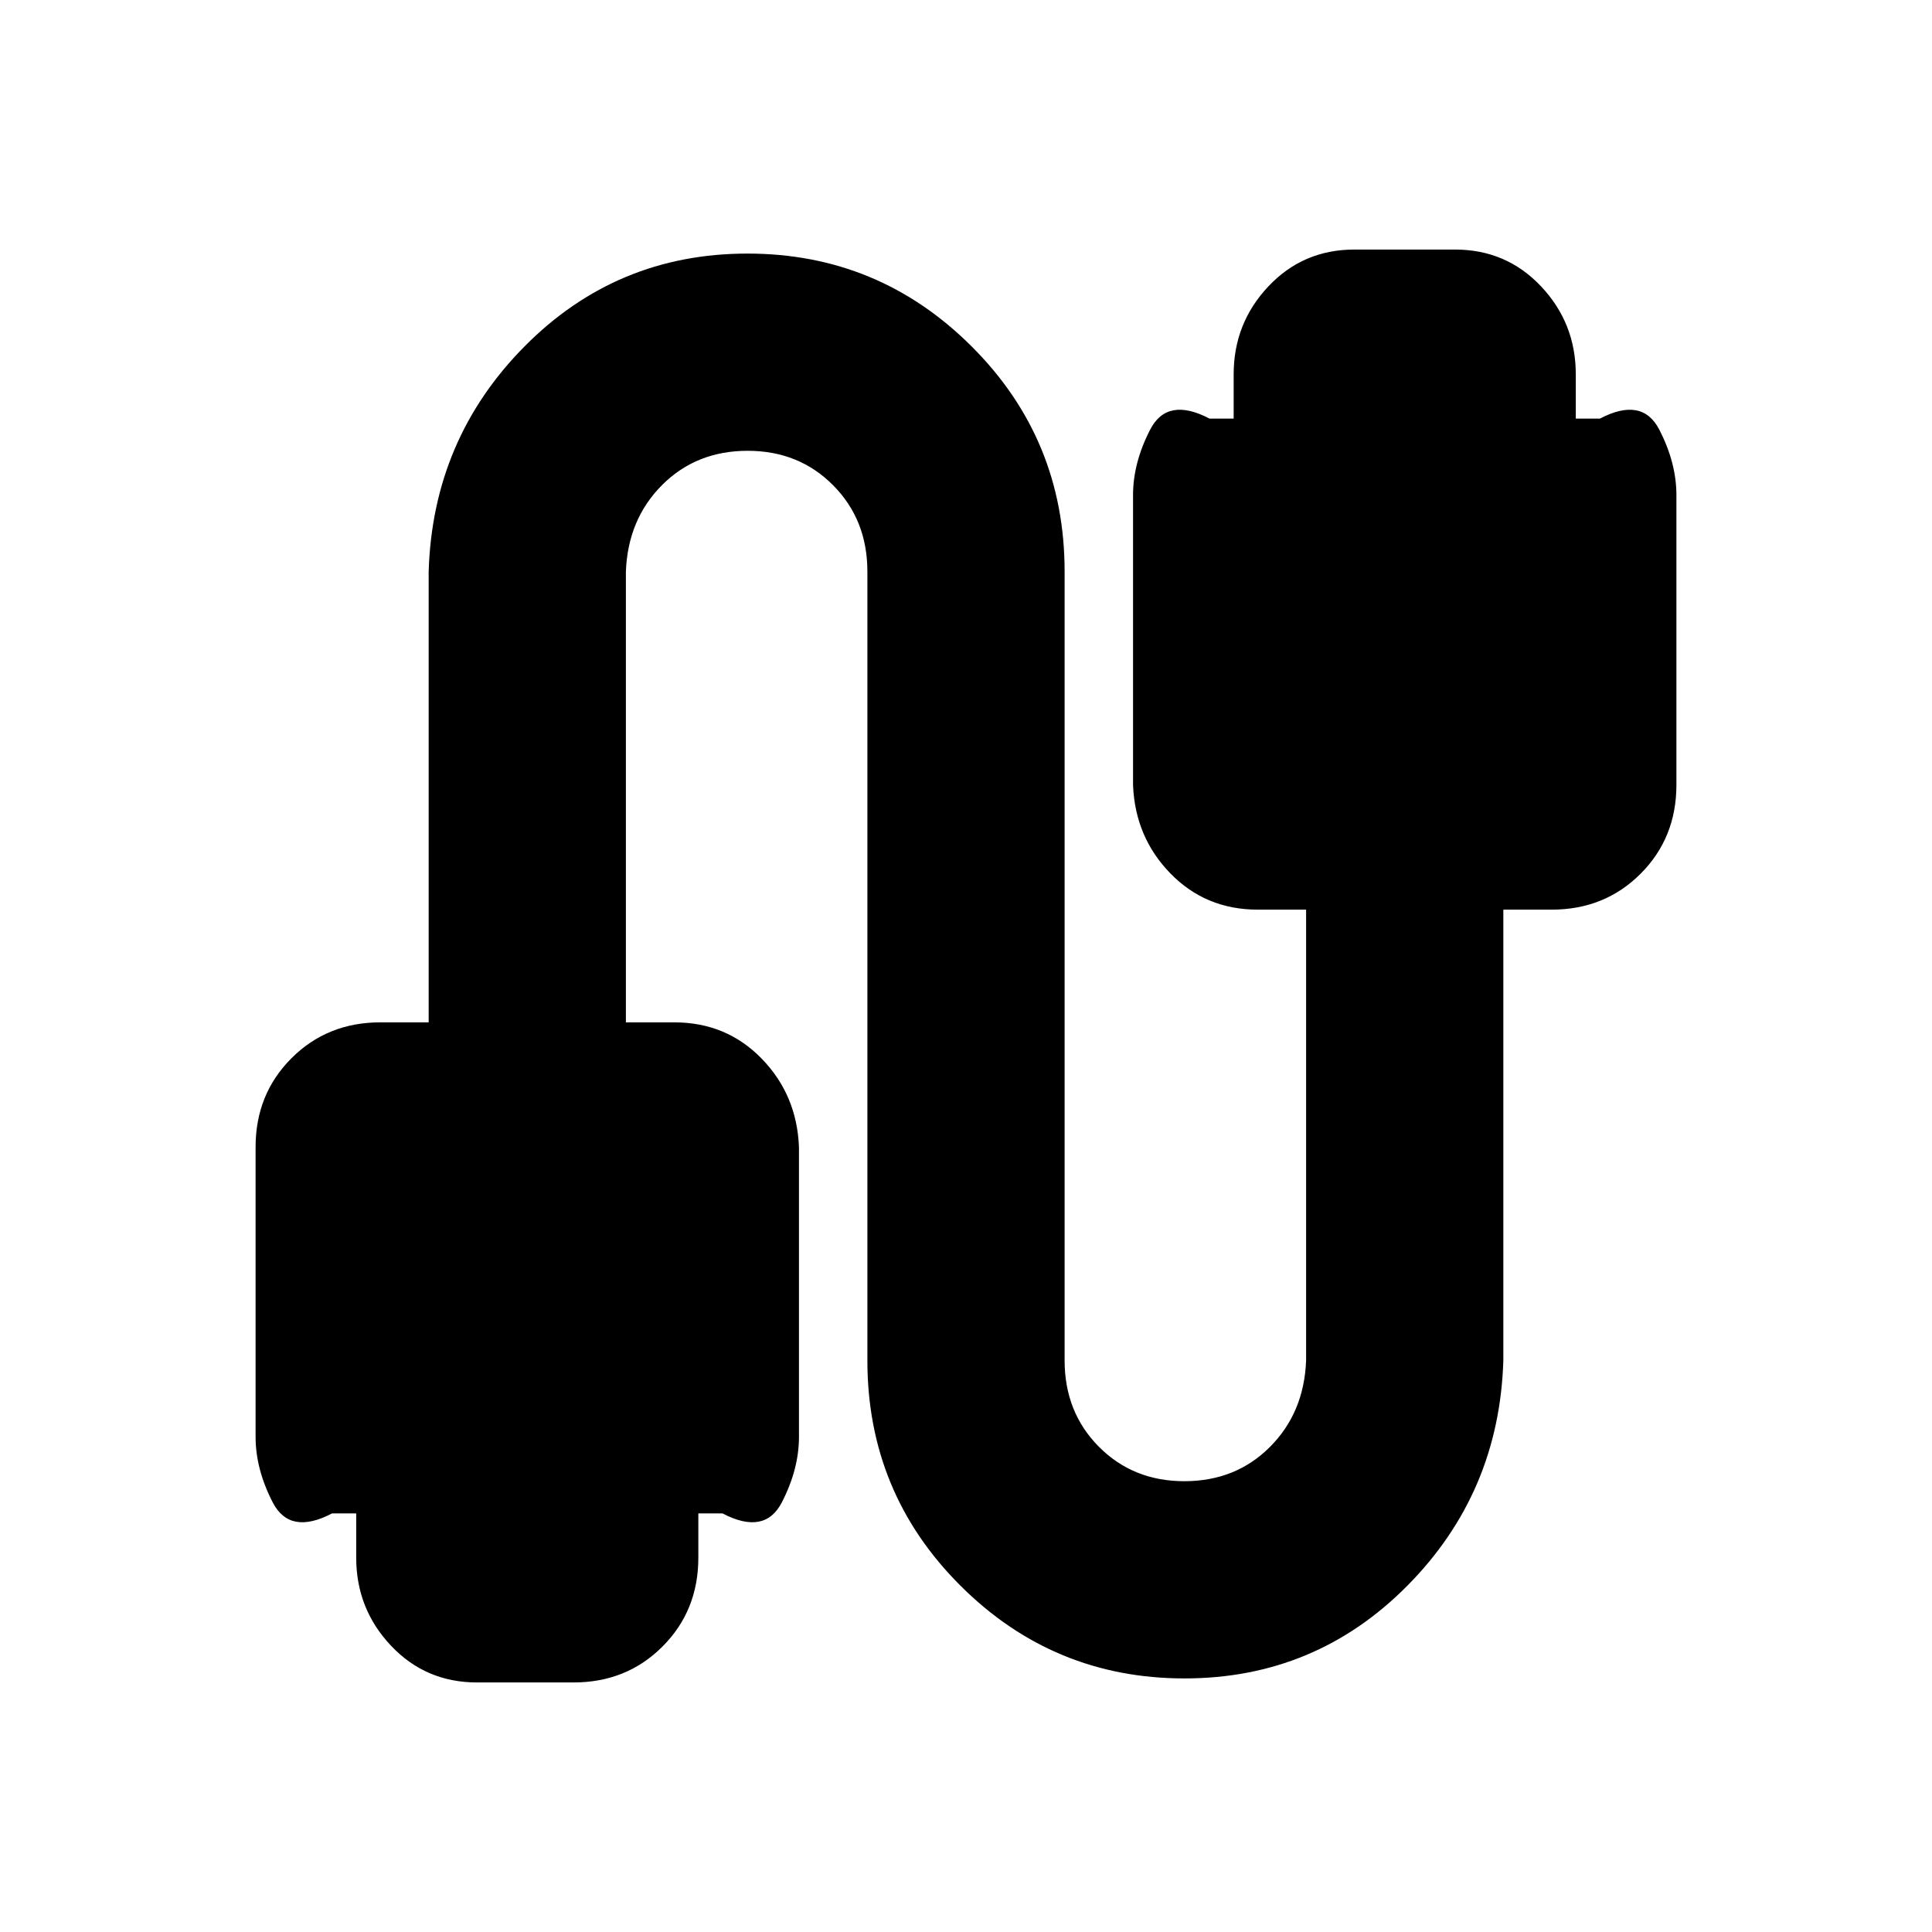 <svg xmlns="http://www.w3.org/2000/svg" height="20" viewBox="0 -960 960 960" width="20"><path d="M237-124q-25.5 0-42.75-18.3T177-186v-22h-12q-21 11-29.5-5.5T127-246v-144q0-26.35 17.83-44.17Q162.65-452 189-452h24v-224q2-65.78 47.66-111.89T371.44-834q65.13 0 111.34 46.11Q529-741.78 529-676v392q0 25.7 17 42.85Q563.01-224 588.5-224q25.5 0 42.5-17t18-43v-224h-24q-25.92 0-43.46-18.03Q564-544.05 563-570v-144q0-16 8.5-32.5T601-752h12v-22q0-25.4 17.25-43.7Q647.5-836 673-836h50q25.5 0 42.75 18.3T783-774v22h12q21-11 29.5 5.5T833-714v144q0 26.35-17.82 44.18Q797.35-508 771-508h-24v224q-2 65.77-47.66 111.89Q653.68-126 588.56-126q-65.13 0-111.34-46.11Q431-218.23 431-284v-392q0-25.7-17-42.85Q396.99-736 371.5-736q-25.5 0-42.5 17t-18 43v224h24q25.93 0 43.46 18.02Q396-415.95 397-390v144q0 16-8.5 32.5T359-208h-12v22q0 26.35-17.83 44.17Q311.35-124 285-124h-48Z"/></svg>